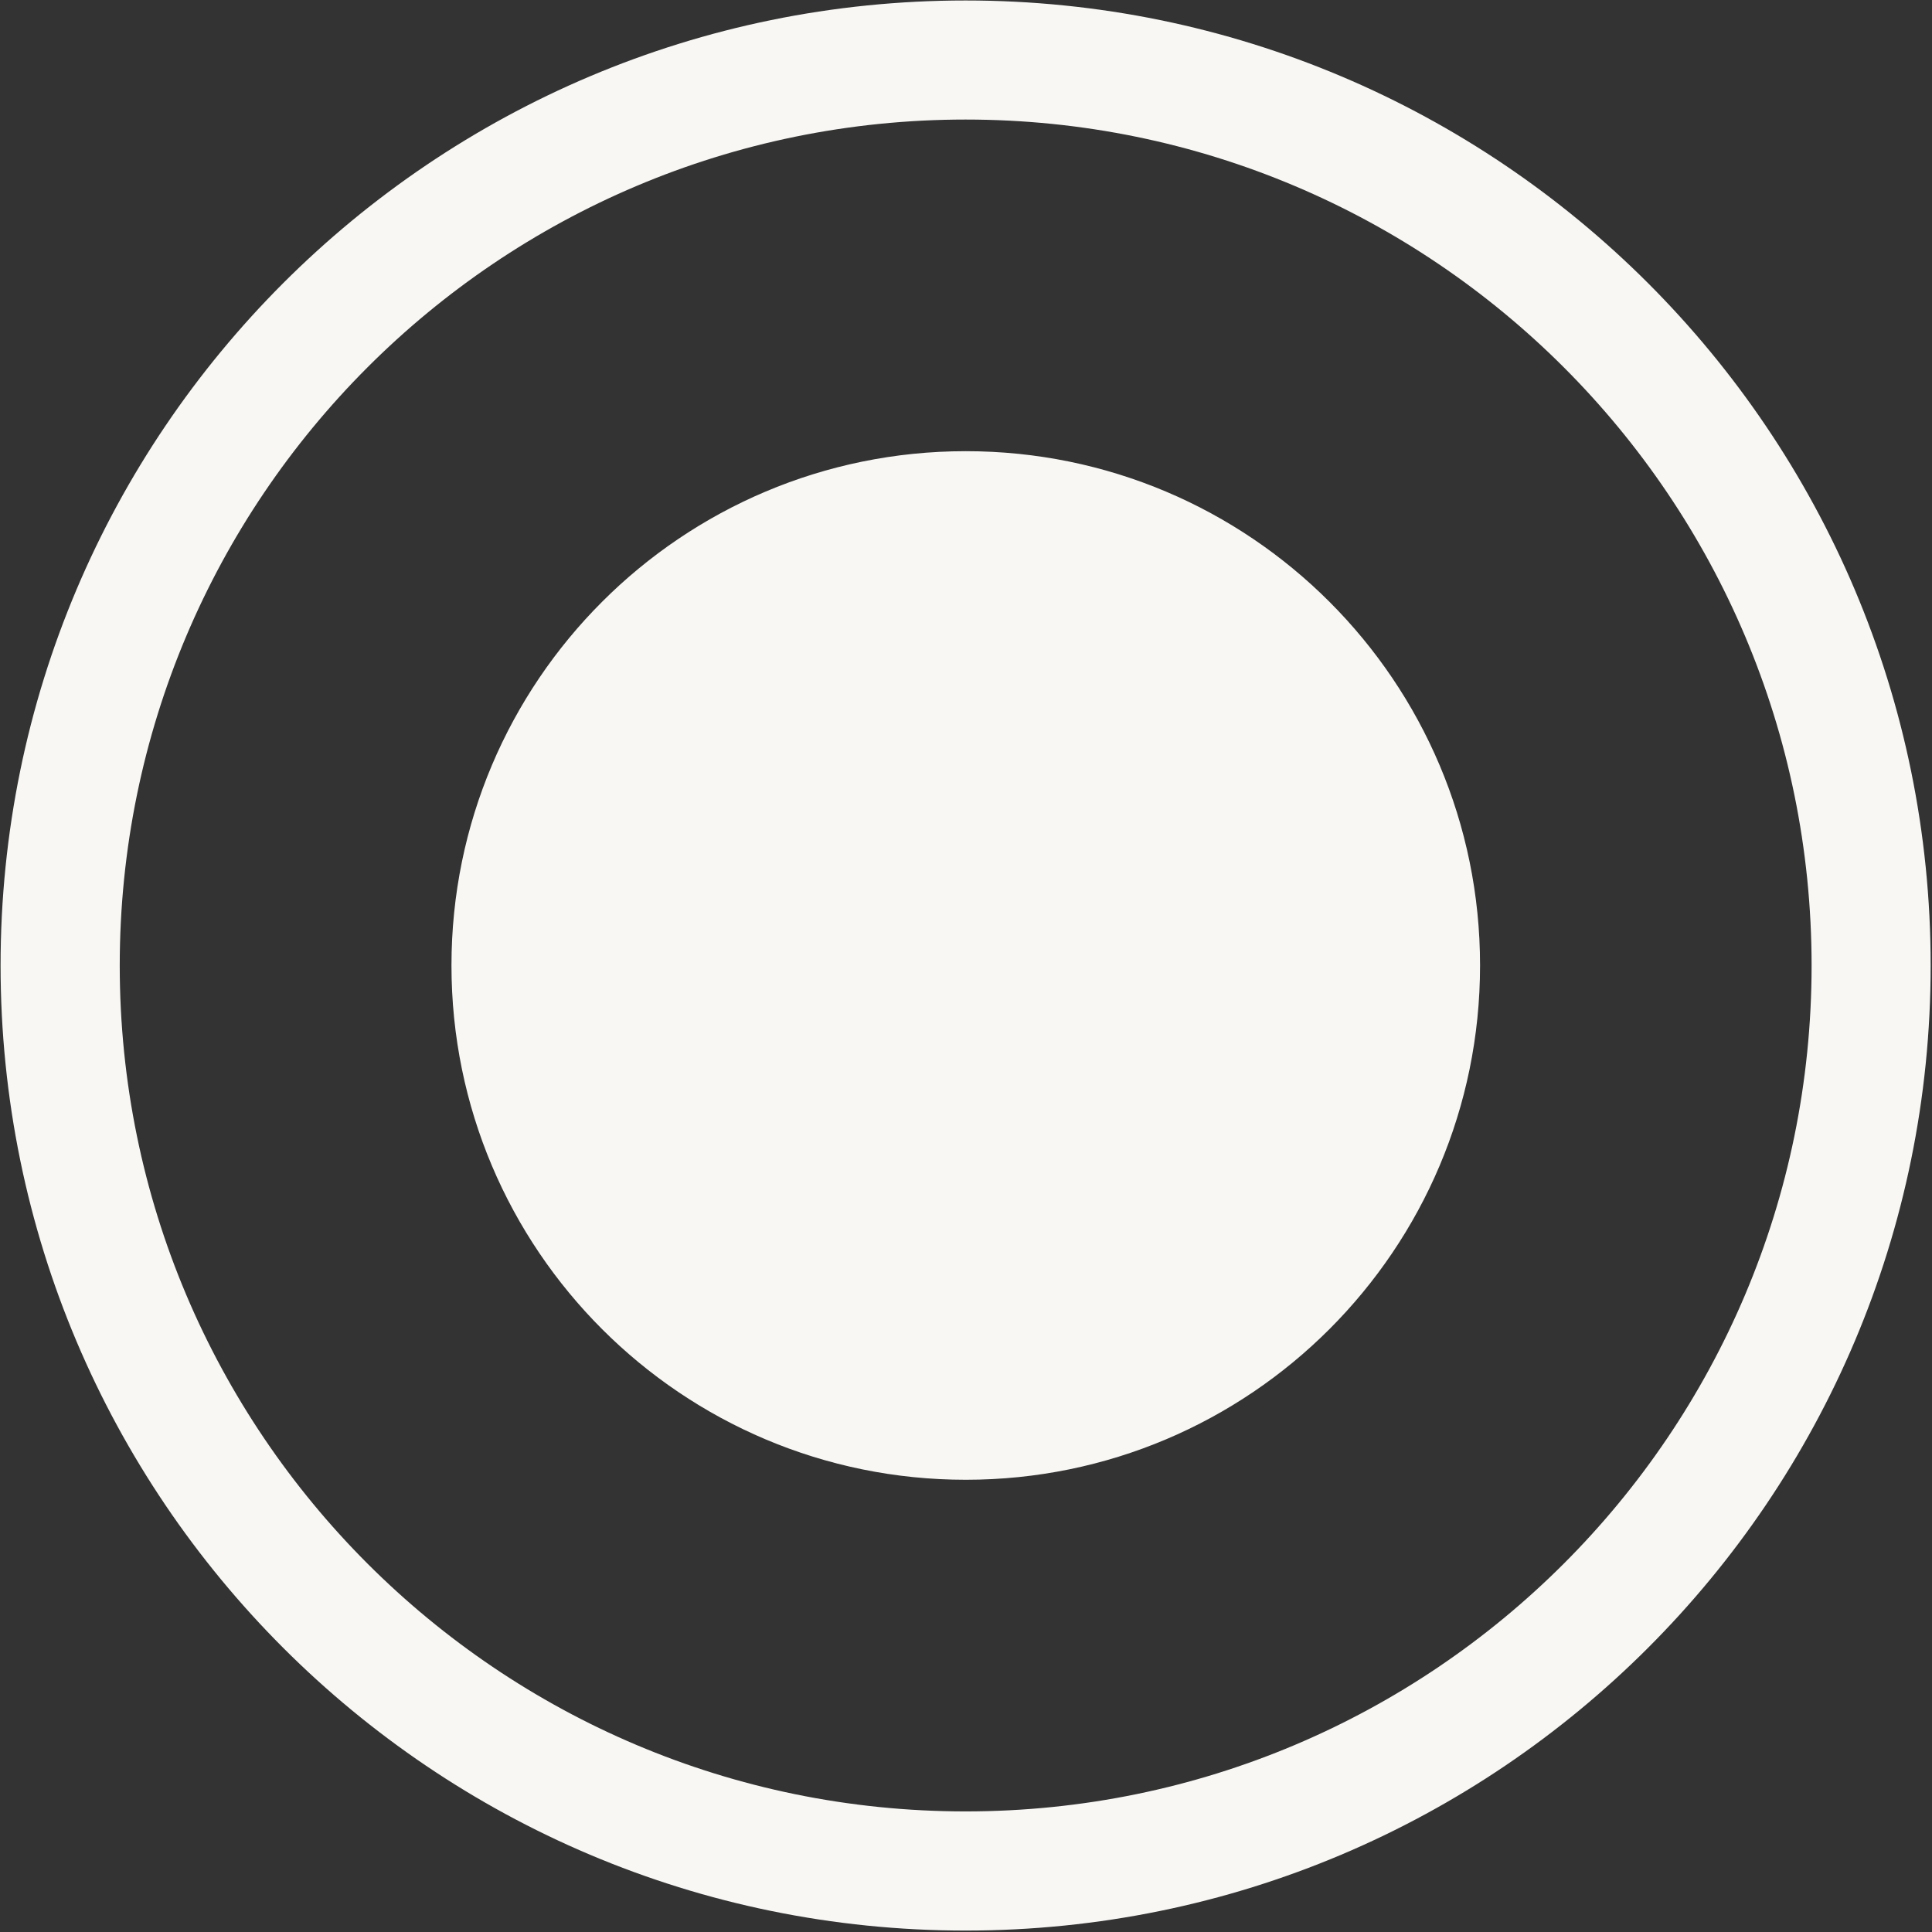 <svg xmlns="http://www.w3.org/2000/svg" xmlns:xlink="http://www.w3.org/1999/xlink" preserveAspectRatio="xMidYMid" width="20.25" height="20.25" viewBox="0 0 20.25 20.25">
  <rect x="0" y="0" width="20.25" height="20.25" fill="#333333" stroke="none"/>
  <defs>
    <style>
      .cls-1 {
        fill: #f8f7f4;
        fill-rule: evenodd;
      }
    </style>
  </defs>
  <path d="M10.121,20.235 C4.535,20.235 0.006,15.706 0.006,10.119 C0.006,4.533 4.535,0.005 10.121,0.005 C15.707,0.005 20.236,4.533 20.236,10.119 C20.236,15.706 15.707,20.235 10.121,20.235 ZM10.121,1.253 C5.225,1.253 1.255,5.223 1.255,10.120 C1.255,15.016 5.225,18.986 10.121,18.986 C15.018,18.986 18.988,15.016 18.988,10.120 C18.988,5.223 15.018,1.253 10.121,1.253 ZM10.123,15.510 C7.145,15.510 4.732,13.097 4.732,10.119 C4.732,7.142 7.145,4.729 10.123,4.729 C13.100,4.729 15.513,7.142 15.513,10.119 C15.513,13.097 13.100,15.510 10.123,15.510 Z" class="cls-1"/>
</svg>
